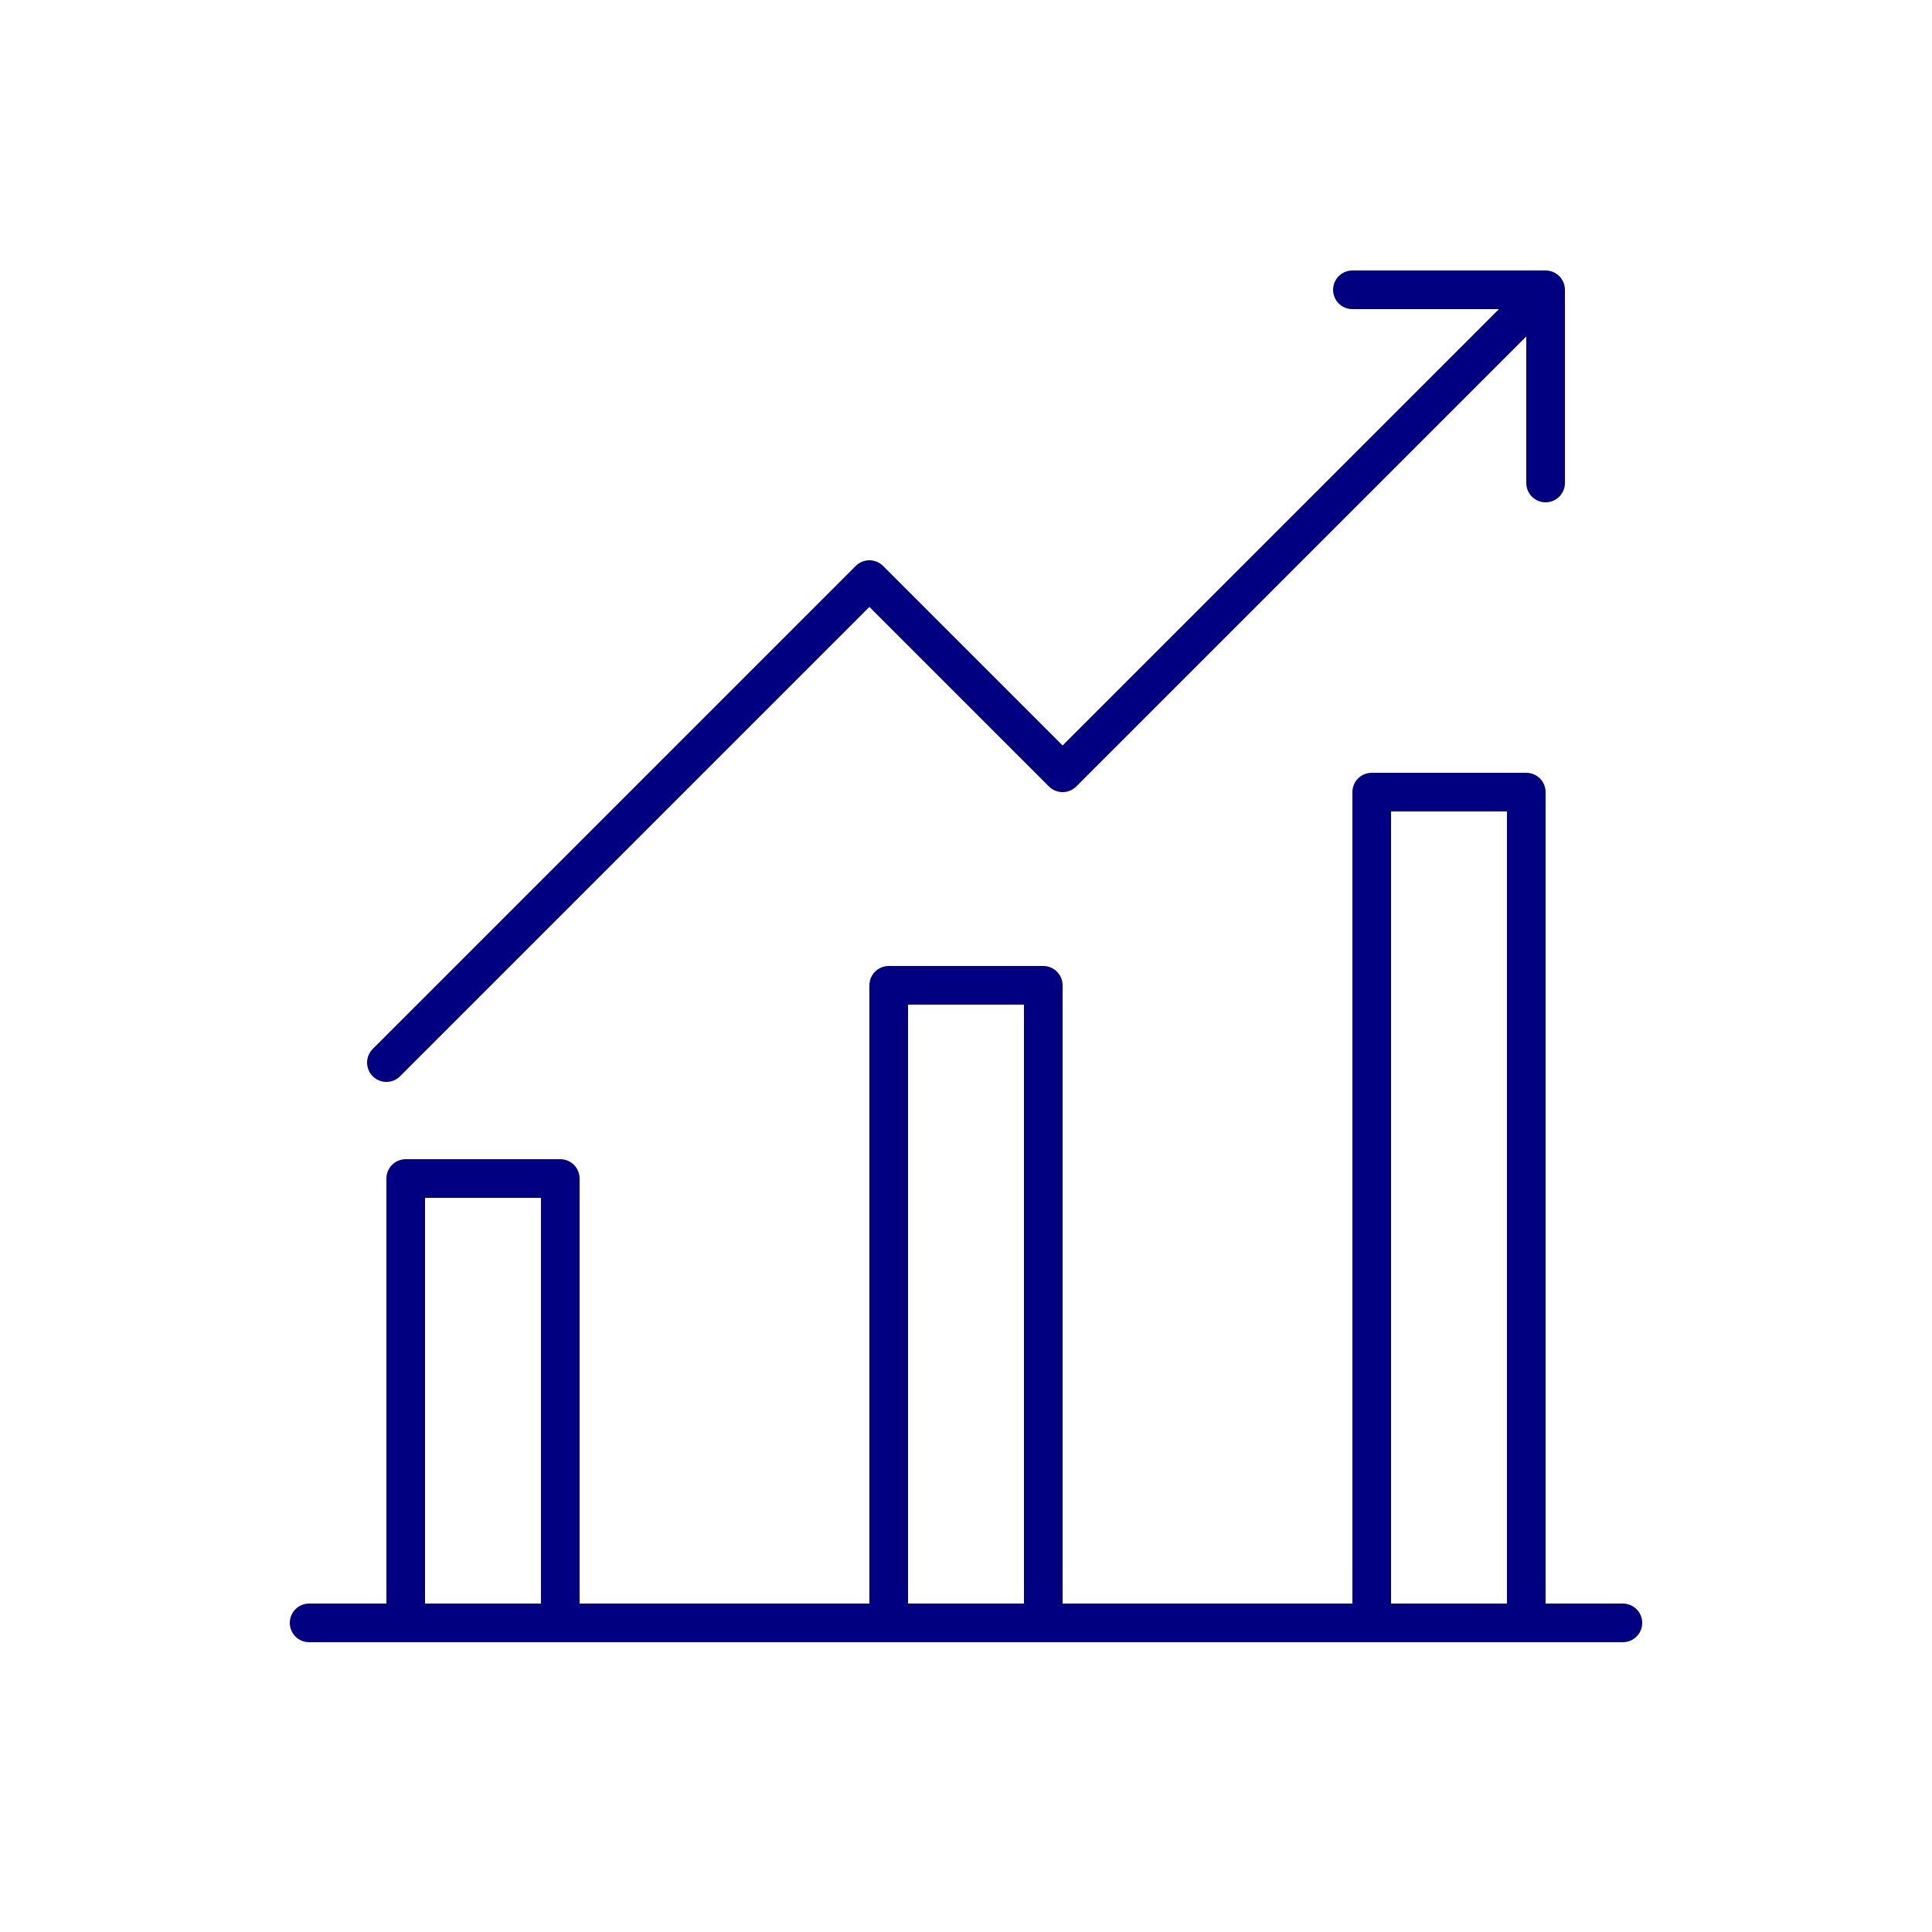 <?xml version="1.0" encoding="UTF-8" standalone="no"?>
<!-- Created with Inkscape (http://www.inkscape.org/) -->

<svg
   width="100"
   height="100"
   viewBox="0 0 100 100"
   version="1.1"
   id="svg5"
   inkscape:version="1.1 (c68e22c387, 2021-05-23)"
   sodipodi:docname="return.svg.2021_08_22_19_07_00.0.svg"
   xmlns:inkscape="http://www.inkscape.org/namespaces/inkscape"
   xmlns:sodipodi="http://sodipodi.sourceforge.net/DTD/sodipodi-0.dtd"
   xmlns="http://www.w3.org/2000/svg"
   xmlns:svg="http://www.w3.org/2000/svg">
  <sodipodi:namedview
     id="namedview7"
     pagecolor="#ffffff"
     bordercolor="#666666"
     borderopacity="1.0"
     inkscape:pageshadow="2"
     inkscape:pageopacity="0.0"
     inkscape:pagecheckerboard="0"
     inkscape:document-units="px"
     showgrid="true"
     units="px"
     width="1000px"
     inkscape:zoom="3.86333"
     inkscape:cx="-11.777404"
     inkscape:cy="26.272672"
     inkscape:window-width="1920"
     inkscape:window-height="1001"
     inkscape:window-x="-9"
     inkscape:window-y="-9"
     inkscape:window-maximized="1"
     inkscape:current-layer="g920">
    <inkscape:grid
       type="xygrid"
       id="grid828" />
  </sodipodi:namedview>
  <defs
     id="defs2" />
  <g
     inkscape:label="Layer 1"
     inkscape:groupmode="layer"
     id="layer1">
    <g
       id="g920">
      <path
         id="path2726"
         style="fill:none;stroke:#000080;stroke-width:2;stroke-linecap:round;stroke-linejoin:round;stroke-opacity:1;stroke-miterlimit:4;stroke-dasharray:none"
         d="M 70,15 H 80 V 25 M 20,55 45,30 55,40 80,15 M 71,84 71,41 h 8 v 43 m -33,10e-7 L 46,51 h 8 v 33 m -33,6e-6 V 61 61 h 8 v 23 m -13,0 h 68" />
    </g>
  </g>
</svg>
